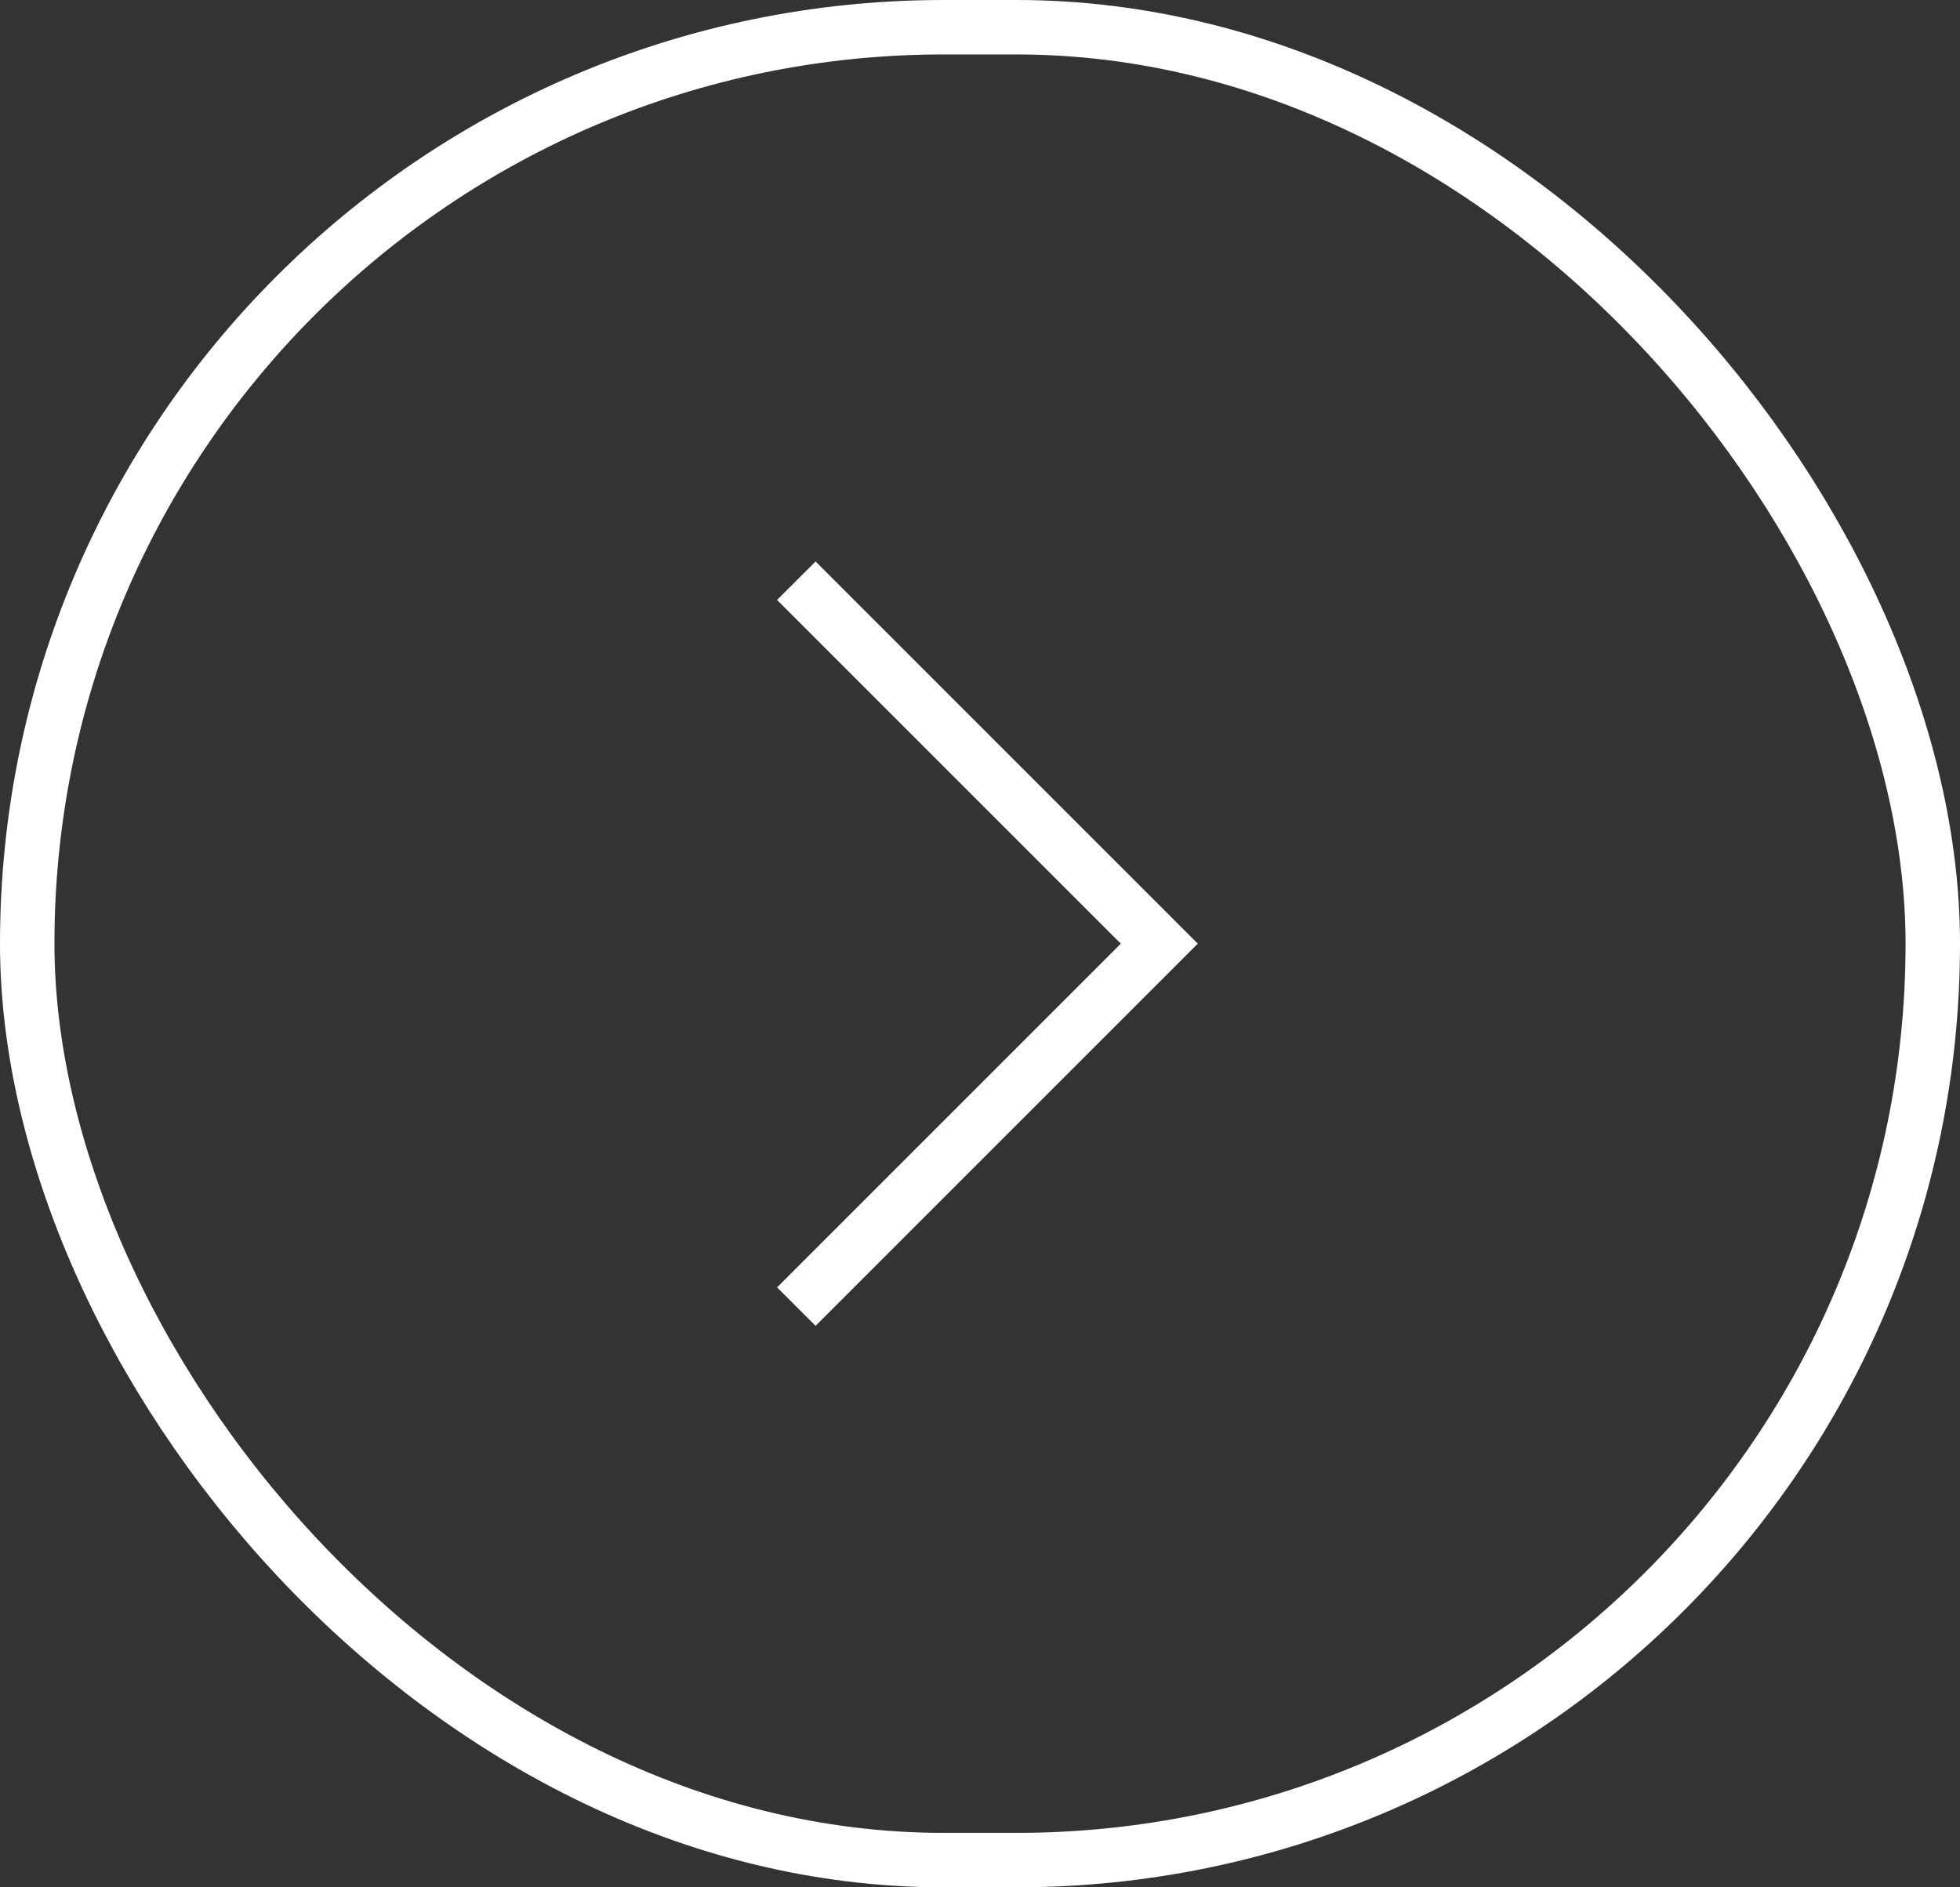 <svg width="54" height="52" viewBox="0 0 54 52" fill="none" xmlns="http://www.w3.org/2000/svg">
<rect x="0" y="0" width="54" height="52" fill="#333333" stroke="none"/>
<rect x="0.75" y="0.75" width="52.5" height="50.5" rx="25.25" stroke="white" stroke-width="1.5"/>
<path fill-rule="evenodd" clip-rule="evenodd" d="M30.879 26L21.409 16.53L22.47 15.47L33 26L22.47 36.53L21.409 35.47L30.879 26Z" fill="white"/>
</svg>
